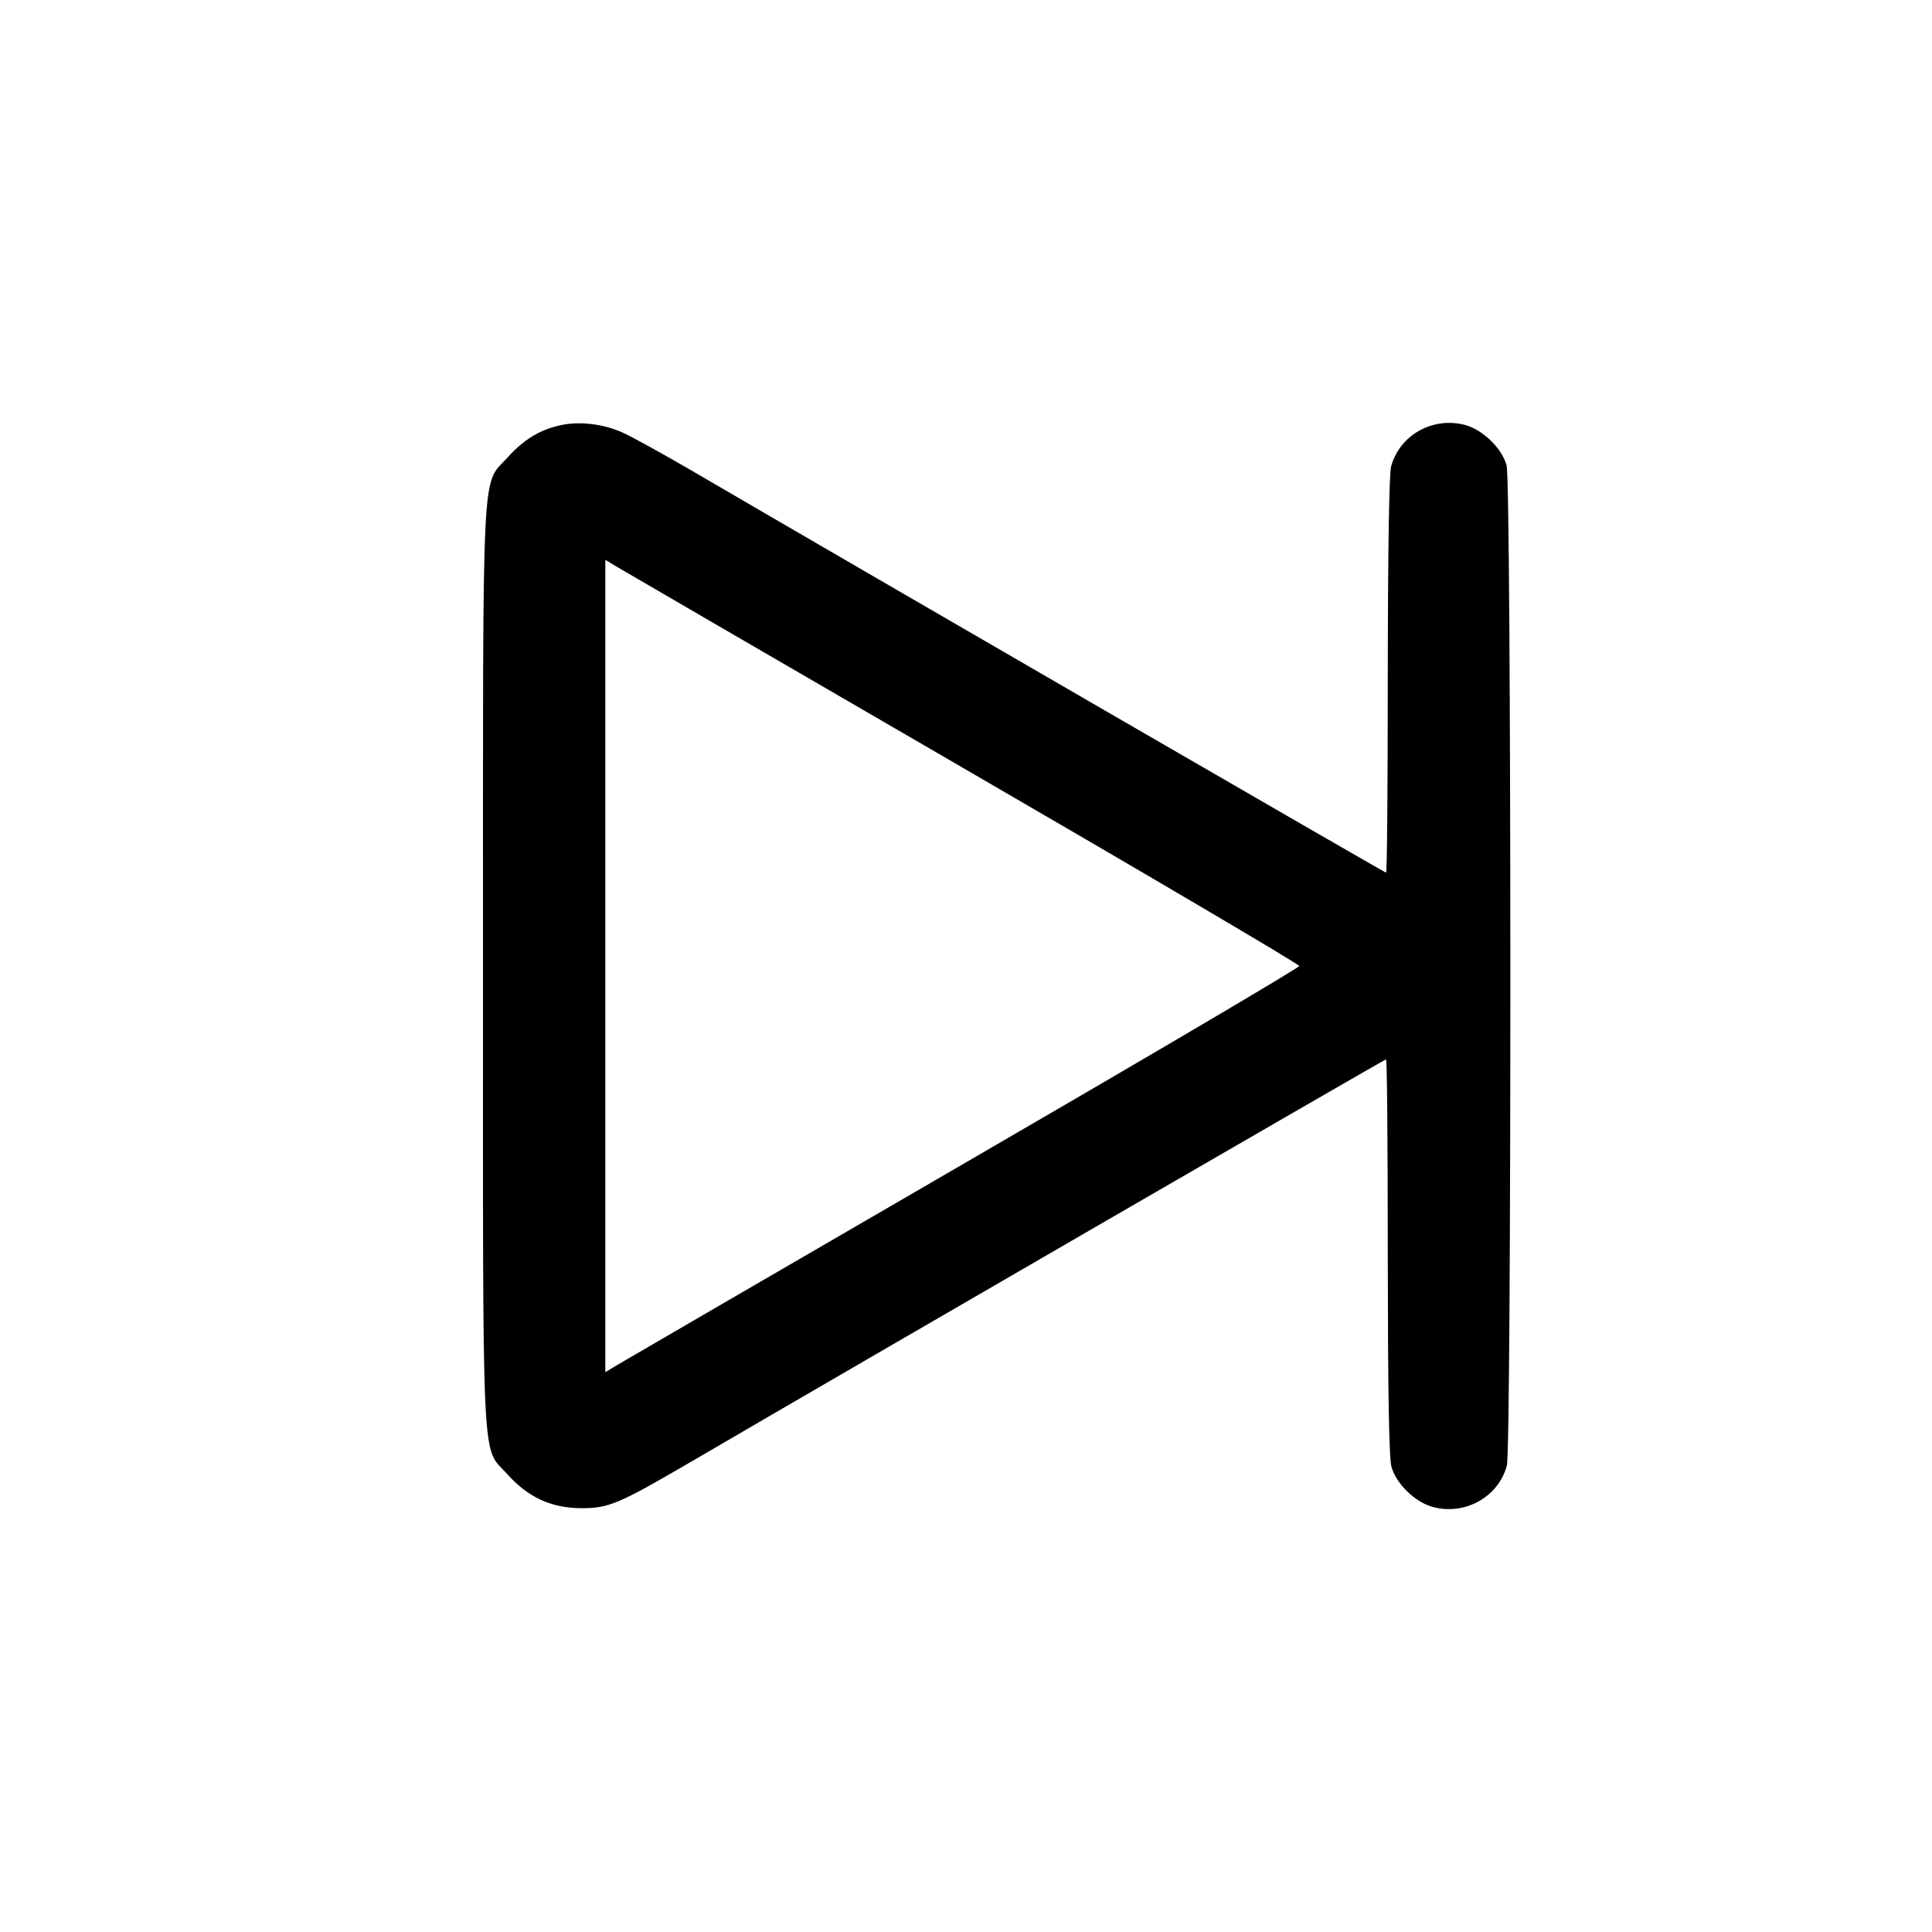 <svg class="bi bi-skip-end" width="1em" height="1em" viewBox="0 0 16 16" fill="currentColor" xmlns="http://www.w3.org/2000/svg"><path d="M4.649 3.520 C 4.475 3.556,4.338 3.639,4.204 3.788 C 3.985 4.032,4.000 3.720,4.000 8.000 C 4.000 12.276,3.985 11.969,4.202 12.209 C 4.373 12.400,4.564 12.488,4.809 12.490 C 5.039 12.491,5.115 12.460,5.707 12.115 C 7.226 11.228,11.467 8.773,11.479 8.773 C 11.487 8.773,11.493 9.508,11.493 10.407 C 11.494 11.516,11.503 12.074,11.523 12.146 C 11.562 12.288,11.719 12.440,11.865 12.480 C 12.132 12.552,12.407 12.399,12.479 12.139 C 12.519 11.995,12.517 3.998,12.477 3.854 C 12.438 3.712,12.281 3.560,12.135 3.520 C 11.868 3.448,11.593 3.601,11.521 3.861 C 11.504 3.924,11.494 4.552,11.493 5.593 C 11.493 6.492,11.487 7.227,11.479 7.227 C 11.467 7.227,7.226 4.772,5.707 3.885 C 5.479 3.753,5.233 3.617,5.160 3.584 C 5.003 3.512,4.804 3.487,4.649 3.520 M7.973 6.358 C 9.506 7.247,10.760 7.986,10.760 8.000 C 10.760 8.014,9.506 8.753,7.973 9.642 C 6.441 10.531,5.148 11.282,5.100 11.311 L 5.013 11.364 5.013 8.000 L 5.013 4.636 5.100 4.689 C 5.148 4.718,6.441 5.469,7.973 6.358 " stroke="none" fill="black" fill-rule="evenodd"></path></svg>